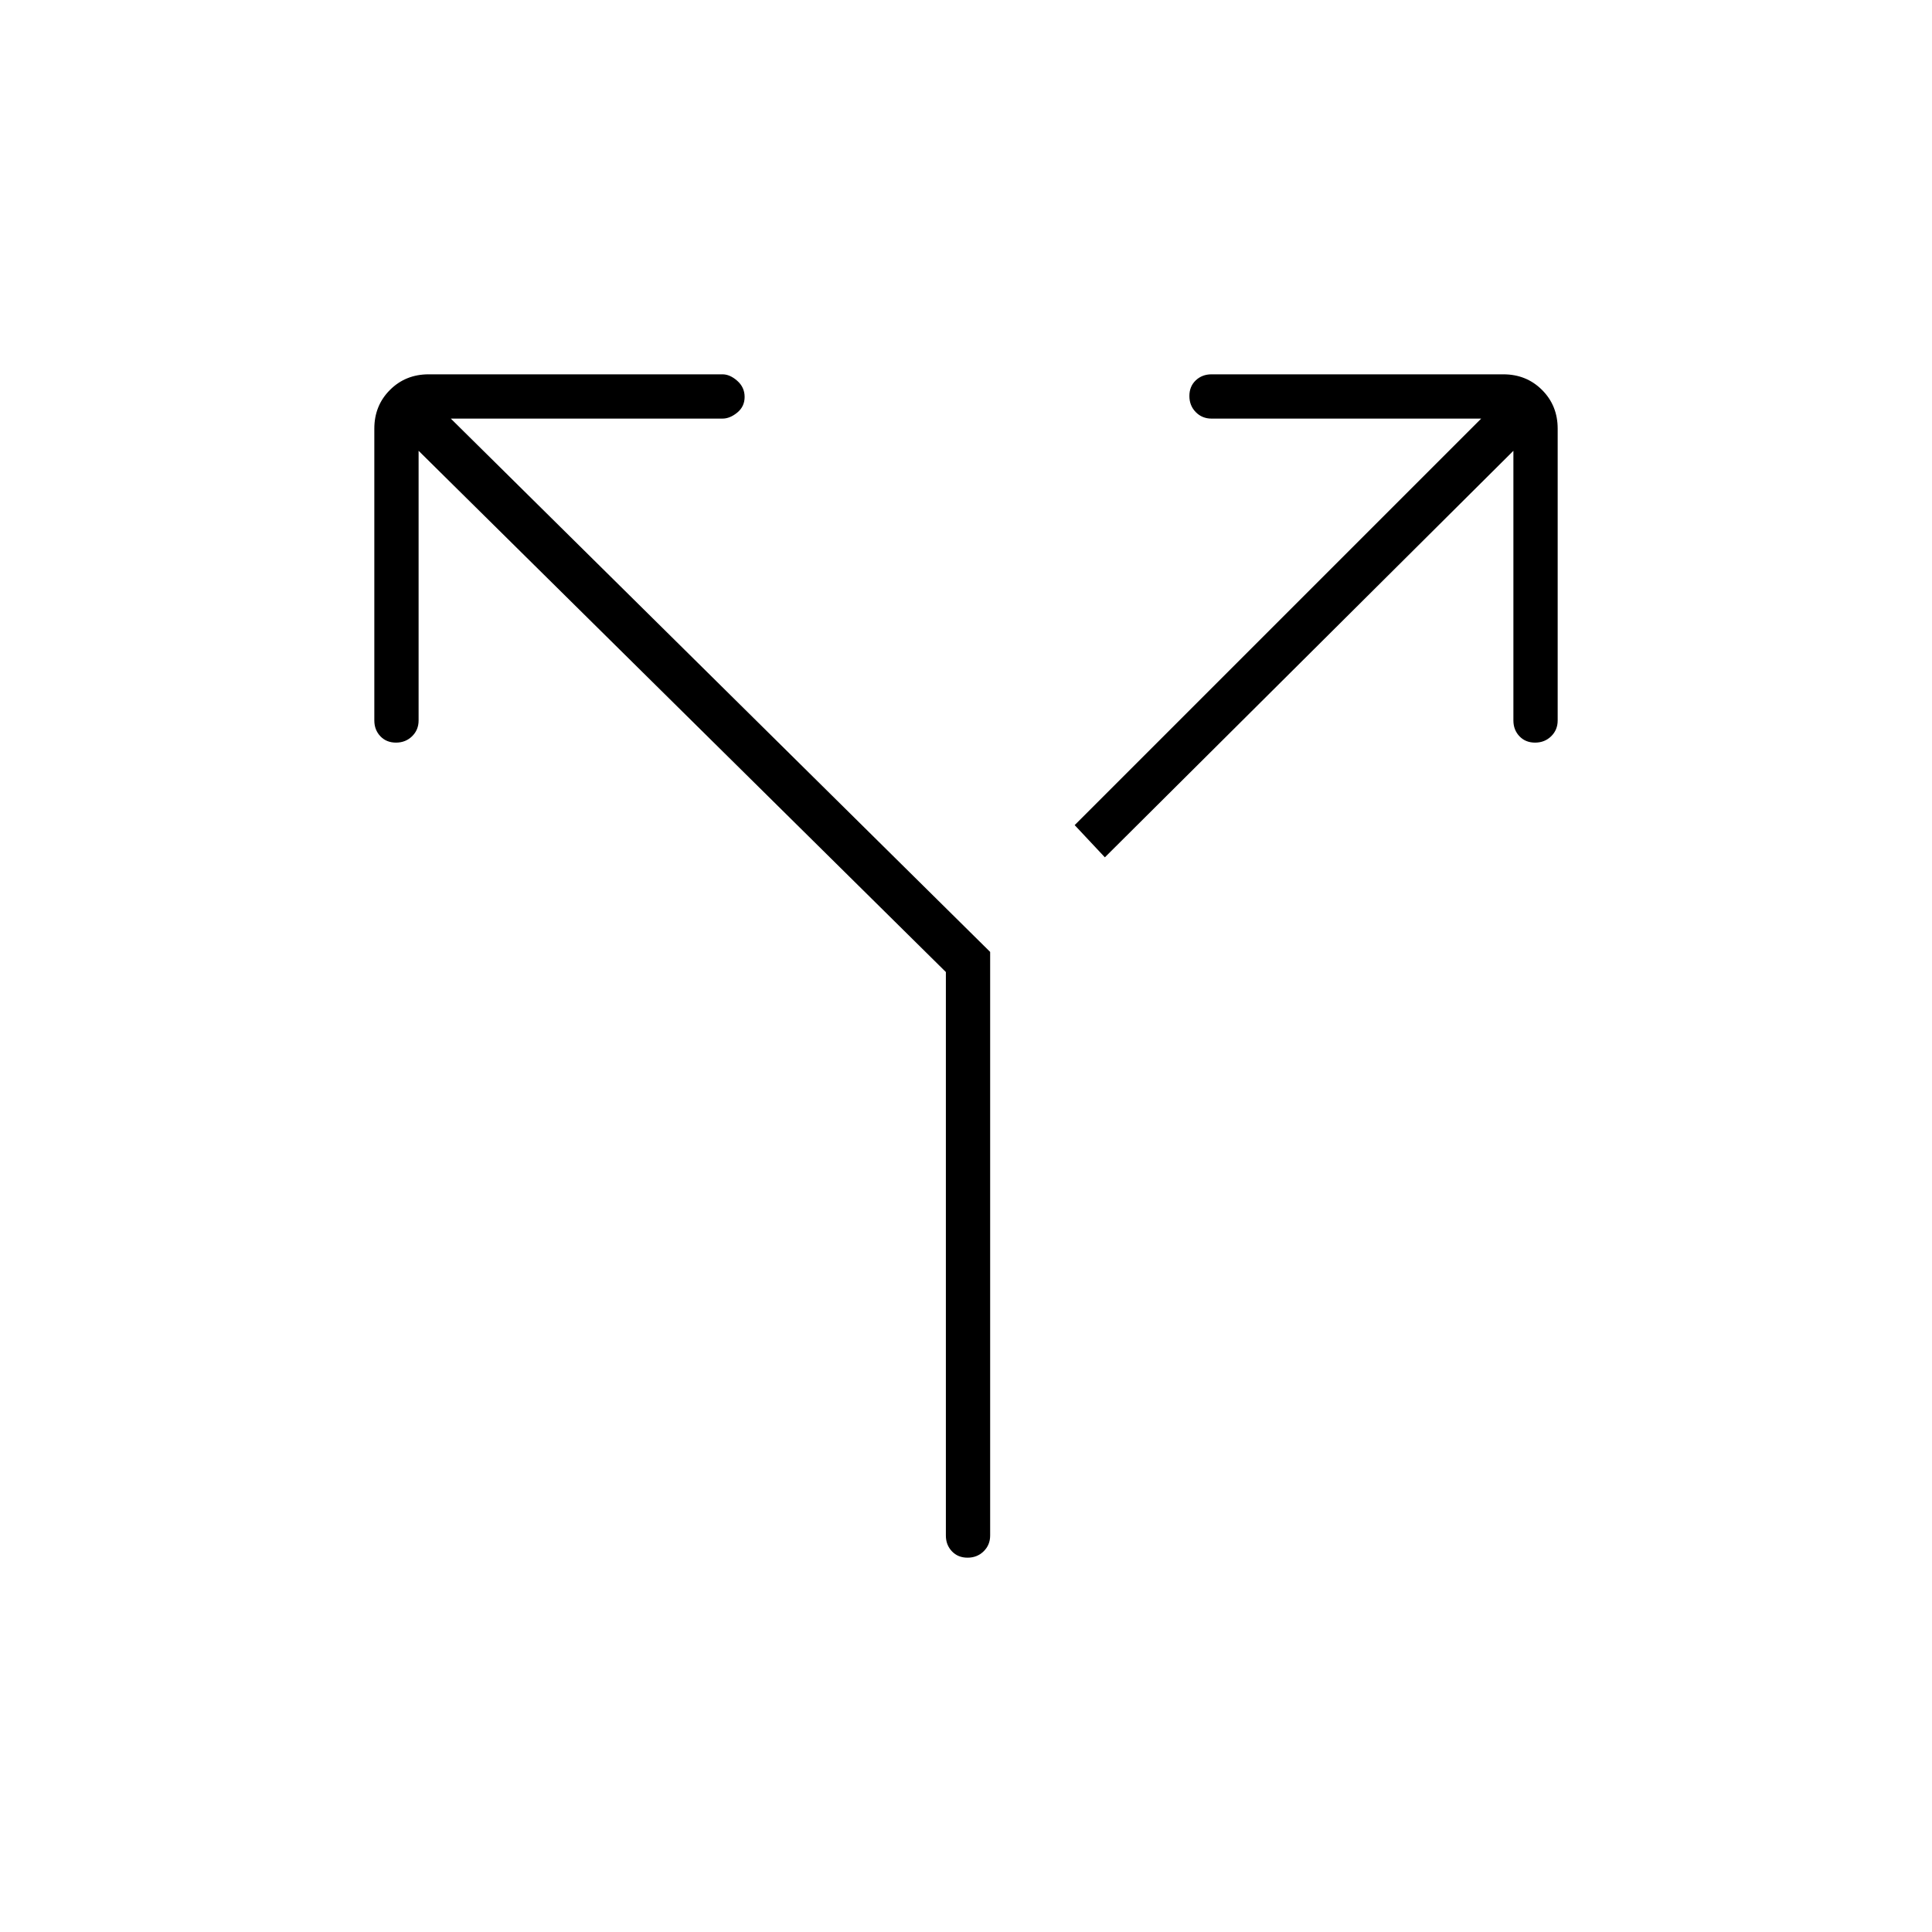 <svg xmlns="http://www.w3.org/2000/svg" width="48" height="48" viewBox="0 -960 960 960"><path d="m549-534-15-16 202-202H602q-4.675 0-7.838-3.228-3.162-3.228-3.162-8t3.162-7.772q3.163-3 7.838-3h145q11.475 0 19.237 7.763Q774-758.475 774-747v145q0 4.675-3.228 7.838-3.228 3.162-8 3.162T755-594.162q-3-3.163-3-7.838v-134L549-534Zm-68.228 348Q476-186 473-189.163q-3-3.162-3-7.837v-280L208-736v134q0 4.675-3.228 7.838-3.228 3.162-8 3.162T189-594.162q-3-3.163-3-7.838v-145q0-11.475 7.762-19.237Q201.525-774 213-774h146q3.7 0 7.35 3.228 3.65 3.228 3.65 8T366.35-755q-3.65 3-7.35 3H224l268 265v290q0 4.675-3.228 7.837-3.228 3.163-8 3.163Z"/></svg>